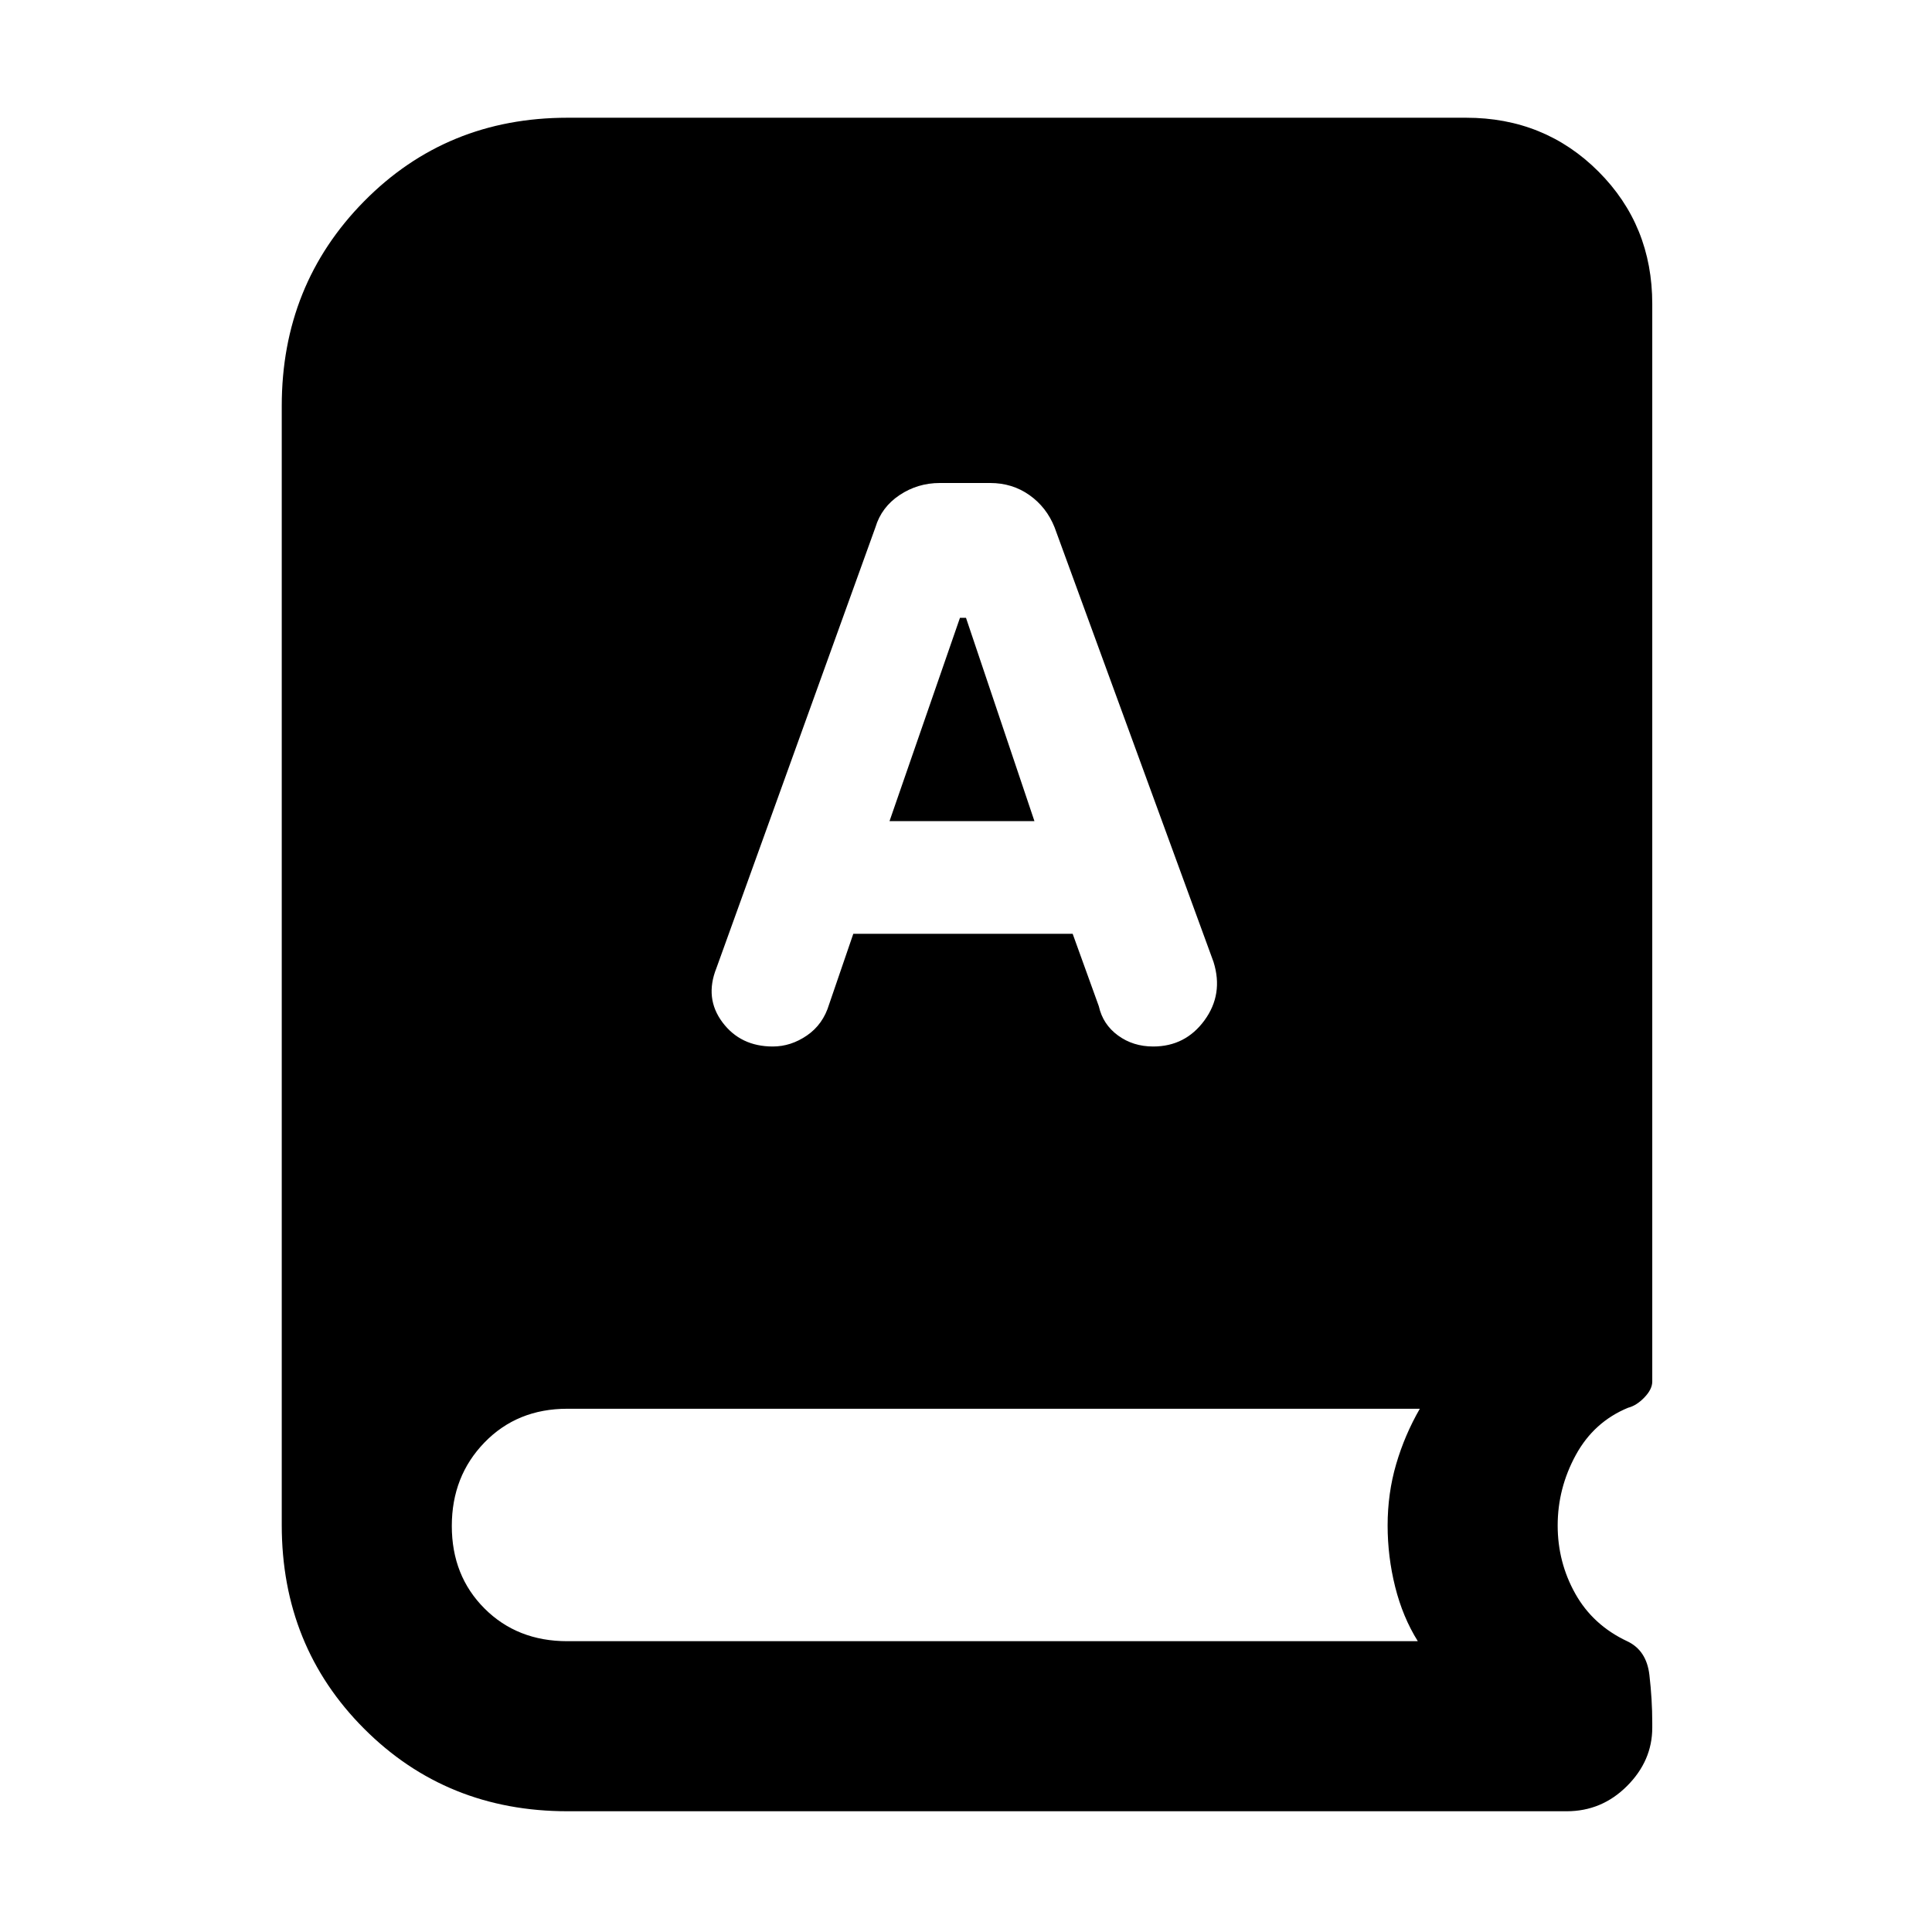 <svg xmlns="http://www.w3.org/2000/svg" height="48" viewBox="0 -960 960 960" width="48"><path d="M282-60q-60.121 0-101.061-41Q140-142 140-202.23v-556.04q0-60.23 40.939-101.73 40.94-41.5 101.061-41.5h446.5q39.031 0 65.766 26.734Q821-848.031 821-809v535.5q0 3.806-3.9 7.867-3.9 4.062-8.1 5.133-17 7-26 23.5t-9 35q0 18.273 8.75 33.886Q791.5-152.5 808.5-144.5q9.65 4.5 11.075 16.75Q821-115.5 821-104v2.5q0 16.415-12.537 28.957Q795.925-60 778.5-60H282Zm142-436h109l13 36q2 9 9.5 14.5T573-440q16 0 25.5-13t4.5-29l-79-216q-4-10-12.5-16t-19.5-6h-25q-11 0-20 6t-12 16l-79 219q-6 15 3 27t25 12q9 0 17-5.5t11-15.5l12-35Zm18-56 35-101h3l34 101h-72ZM281.891-144.5H704.5q-7.5-12-11.25-27T689.5-202q0-15.978 4.25-30.489Q698-247 705.5-260H281.898Q257-260 240.75-243.25q-16.25 16.75-16.25 41.495 0 24.755 16.25 41.005Q257-144.5 281.891-144.5Z"/></svg>